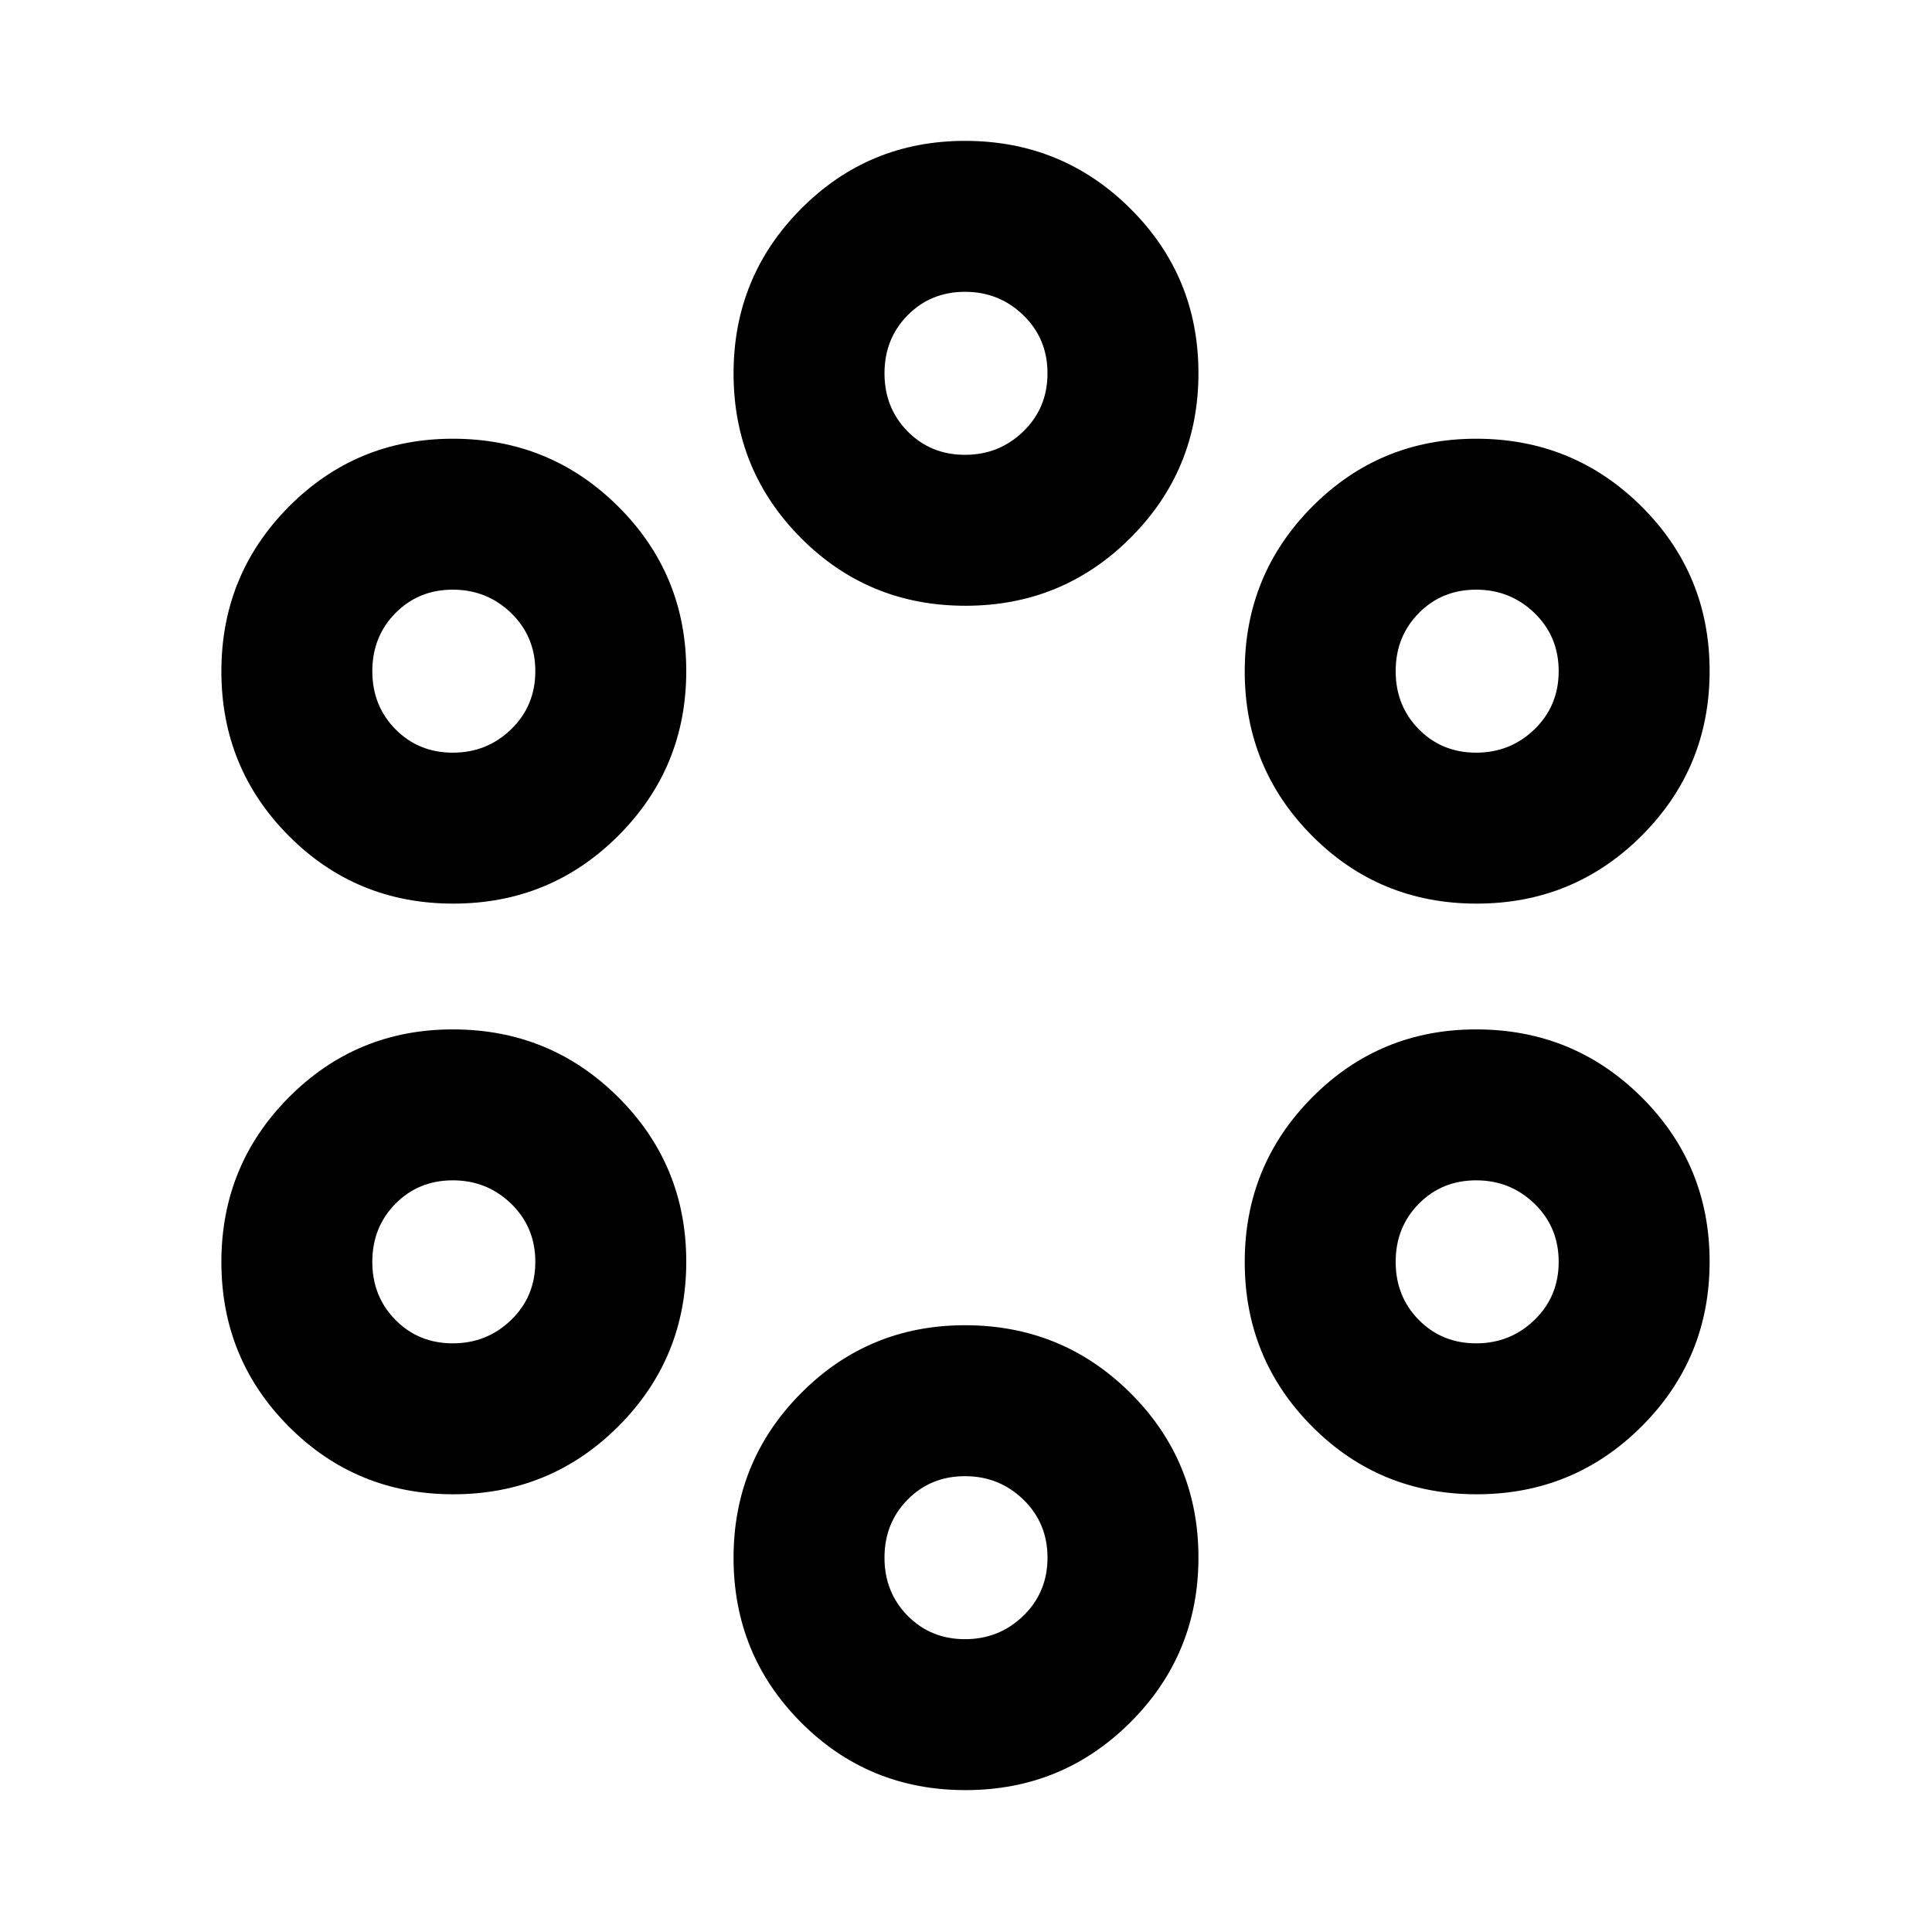 <svg xmlns="http://www.w3.org/2000/svg" height="24" viewBox="0 -960 960 960" width="24"><path d="M479.74-70.5q-48.24 0-81.74-33.66-33.5-33.66-33.5-81.75t33.54-81.84q33.54-33.75 81.46-33.75 48.33 0 82.17 33.66 33.83 33.66 33.83 81.75t-33.76 81.84q-33.77 33.75-82 33.75Zm-.24-75q17 0 29-11.64 12-11.65 12-28.86t-12-28.86q-12-11.64-29-11.64T451-214.86q-11.5 11.65-11.5 28.86t11.5 28.86q11.5 11.64 28.5 11.64Zm-254.26-72q-48.24 0-81.74-33.66-33.5-33.66-33.5-81.75t33.54-81.84Q177.08-448.5 225-448.5q48.33 0 82.17 33.66Q341-381.18 341-333.09t-33.76 81.84q-33.77 33.75-82 33.75Zm508.5 0q-48.24 0-81.74-33.66-33.5-33.66-33.5-81.75t33.54-81.84q33.54-33.75 81.46-33.75 48.33 0 82.17 33.66 33.83 33.66 33.83 81.75t-33.76 81.84q-33.77 33.75-82 33.75ZM225-292.5q17 0 29-11.64 12-11.65 12-28.86t-12-28.86q-12-11.64-29-11.64t-28.5 11.64Q185-350.21 185-333t11.5 28.86Q208-292.5 225-292.5Zm508.5 0q17 0 29-11.64 12-11.65 12-28.86t-12-28.86q-12-11.64-29-11.64T705-361.86q-11.5 11.65-11.5 28.86t11.5 28.86q11.5 11.64 28.5 11.64ZM225.24-511q-48.24 0-81.74-33.66-33.5-33.66-33.5-81.75t33.54-81.84Q177.08-742 225-742q48.33 0 82.17 33.66Q341-674.68 341-626.59t-33.76 81.84q-33.77 33.75-82 33.75Zm508.5 0q-48.24 0-81.74-33.66-33.5-33.66-33.5-81.75t33.54-81.84Q685.58-742 733.5-742q48.33 0 82.17 33.66 33.83 33.66 33.83 81.75t-33.76 81.84q-33.77 33.75-82 33.75ZM225-586q17 0 29-11.64 12-11.65 12-28.86t-12-28.86Q242-667 225-667t-28.5 11.64Q185-643.71 185-626.5t11.5 28.86Q208-586 225-586Zm508.5 0q17 0 29-11.64 12-11.65 12-28.86t-12-28.86q-12-11.64-29-11.64T705-655.36q-11.5 11.65-11.5 28.86t11.5 28.86Q716.5-586 733.5-586Zm-253.76-73q-48.24 0-81.74-33.66-33.5-33.66-33.5-81.75t33.54-81.84Q431.58-890 479.5-890q48.33 0 82.17 33.66 33.83 33.66 33.83 81.75t-33.76 81.84q-33.77 33.75-82 33.75Zm-.24-75q17 0 29-11.64 12-11.65 12-28.86t-12-28.86q-12-11.64-29-11.64T451-803.36q-11.5 11.65-11.5 28.86t11.5 28.86Q462.5-734 479.5-734Z"/></svg>